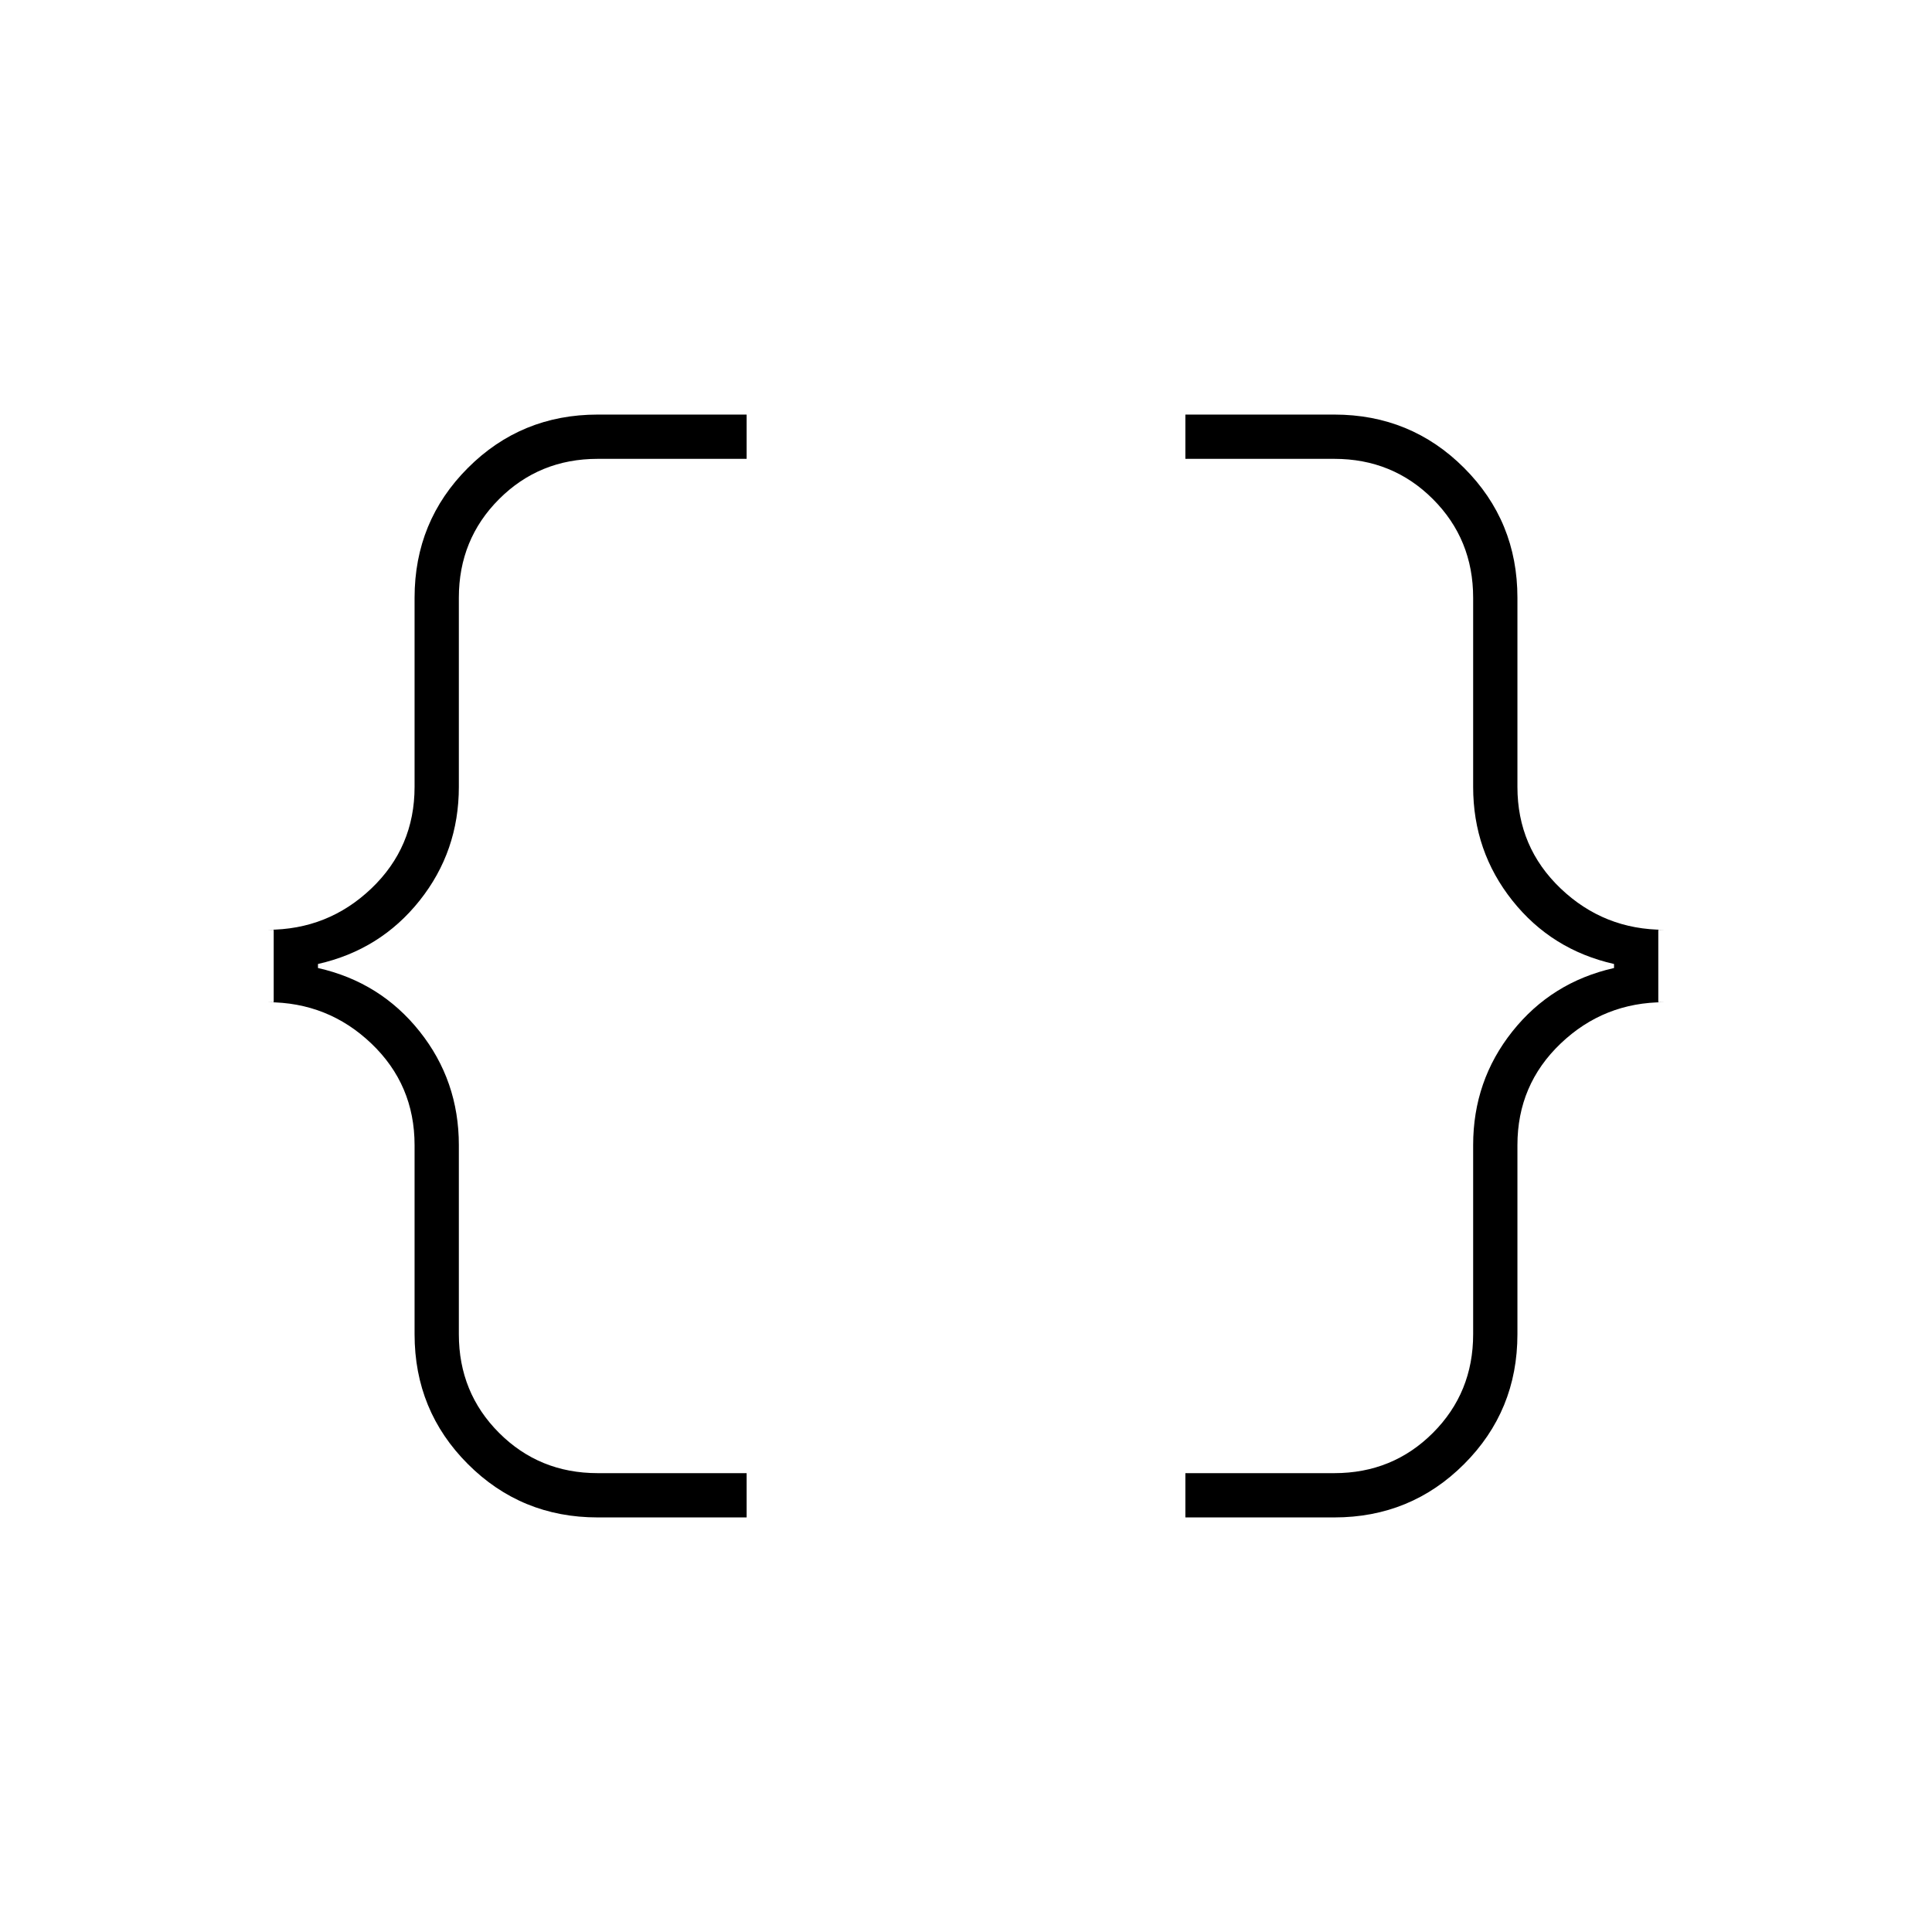 <svg xmlns="http://www.w3.org/2000/svg" height="48" width="48"><path d="M29.45 37.7V36.6H33.15Q34.6 36.6 35.6 35.6Q36.6 34.6 36.6 33.15V28.45Q36.6 26.85 37.575 25.625Q38.55 24.4 40.1 24.05V23.95Q38.55 23.6 37.575 22.375Q36.6 21.15 36.6 19.55V14.85Q36.6 13.4 35.6 12.4Q34.6 11.4 33.15 11.4H29.45V10.3H33.15Q35.05 10.3 36.375 11.625Q37.7 12.95 37.7 14.85V19.55Q37.7 21.05 38.775 22.075Q39.85 23.1 41.35 23.1H41.2V24.9H41.35Q39.85 24.9 38.775 25.925Q37.7 26.95 37.7 28.45V33.15Q37.7 35.05 36.375 36.375Q35.05 37.7 33.15 37.7ZM14.85 37.7Q12.95 37.7 11.625 36.375Q10.3 35.05 10.3 33.15V28.45Q10.3 26.95 9.225 25.925Q8.15 24.9 6.65 24.9H6.8V23.1H6.65Q8.15 23.1 9.225 22.075Q10.3 21.05 10.3 19.55V14.85Q10.3 12.95 11.625 11.625Q12.95 10.3 14.85 10.3H18.55V11.4H14.85Q13.4 11.4 12.4 12.4Q11.4 13.4 11.4 14.85V19.55Q11.4 21.15 10.425 22.375Q9.45 23.6 7.9 23.95V24.05Q9.45 24.4 10.425 25.625Q11.4 26.85 11.4 28.45V33.15Q11.4 34.6 12.4 35.6Q13.4 36.6 14.85 36.6H18.55V37.7Z"/></svg>